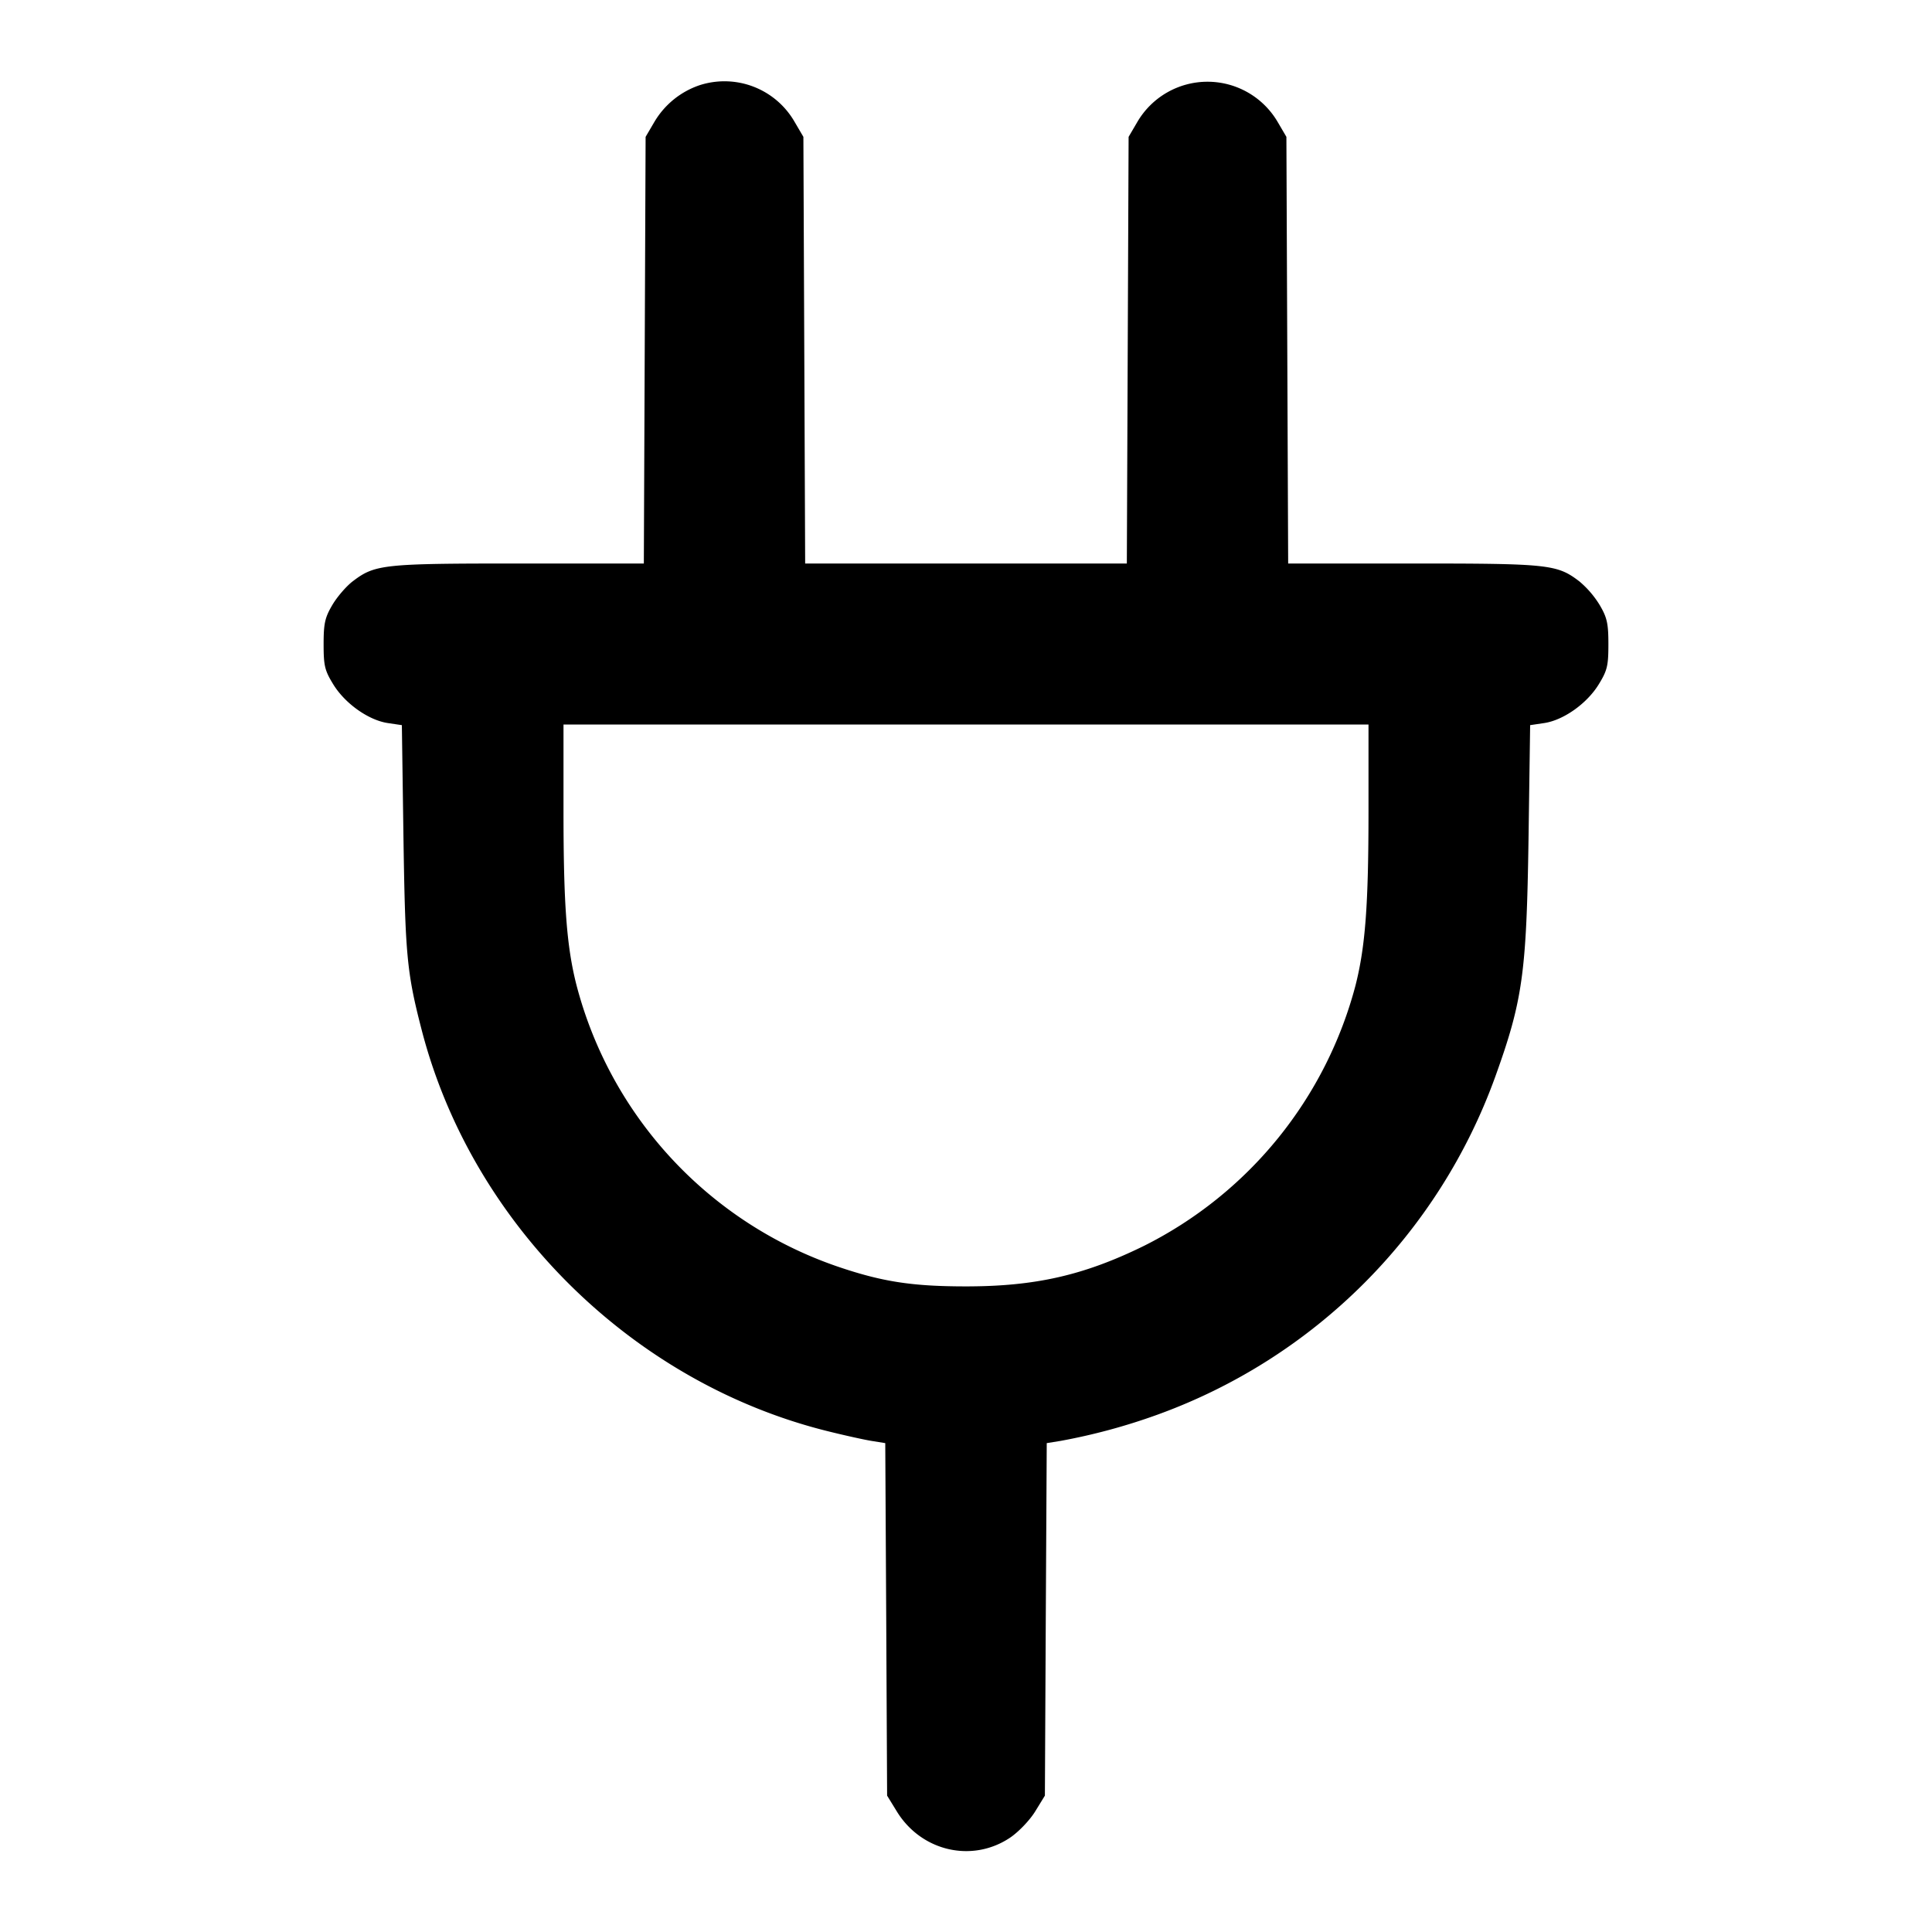 <svg xmlns="http://www.w3.org/2000/svg" width="24" height="24" fill="none" stroke="currentColor" stroke-linecap="round" stroke-linejoin="round" stroke-width="2"><path fill="#000" fill-rule="evenodd" stroke="none" d="M8.695 1.057a1.04 1.04 0 0 0-.567.459L8.02 1.7l-.011 2.65L7.998 7H6.445c-1.687 0-1.787.011-2.063.221-.08.061-.195.194-.254.295-.092.156-.108.23-.108.487 0 .268.014.326.121.5.146.237.436.443.676.479l.175.026.02 1.406c.022 1.451.042 1.667.224 2.372.621 2.414 2.614 4.387 5.039 4.991.212.053.461.108.554.123l.168.027.012 2.189.011 2.19.121.197c.305.496.936.641 1.407.325.106-.072.243-.215.311-.325l.121-.197.011-2.19.012-2.189.168-.027a7.5 7.5 0 0 0 1.209-.327 6.99 6.99 0 0 0 4.193-4.193c.343-.952.39-1.29.415-2.966l.02-1.406.175-.026c.24-.036.53-.242.676-.479.107-.174.121-.232.121-.5 0-.257-.016-.331-.108-.487a1.2 1.2 0 0 0-.254-.295c-.276-.21-.376-.221-2.063-.221h-1.553l-.011-2.65-.011-2.65-.109-.186a1.01 1.01 0 0 0-1.742 0l-.109.186-.011 2.65L13.998 7h-3.996l-.011-2.65L9.98 1.7l-.108-.184a1.005 1.005 0 0 0-1.177-.459M17 10.082c0 1.153-.039 1.677-.161 2.158a5.06 5.06 0 0 1-2.627 3.236c-.745.366-1.35.504-2.212.504-.67 0-1.044-.058-1.6-.248a5.04 5.04 0 0 1-3.238-3.492C7.039 11.76 7 11.237 7 10.082V9h10z"/></svg>